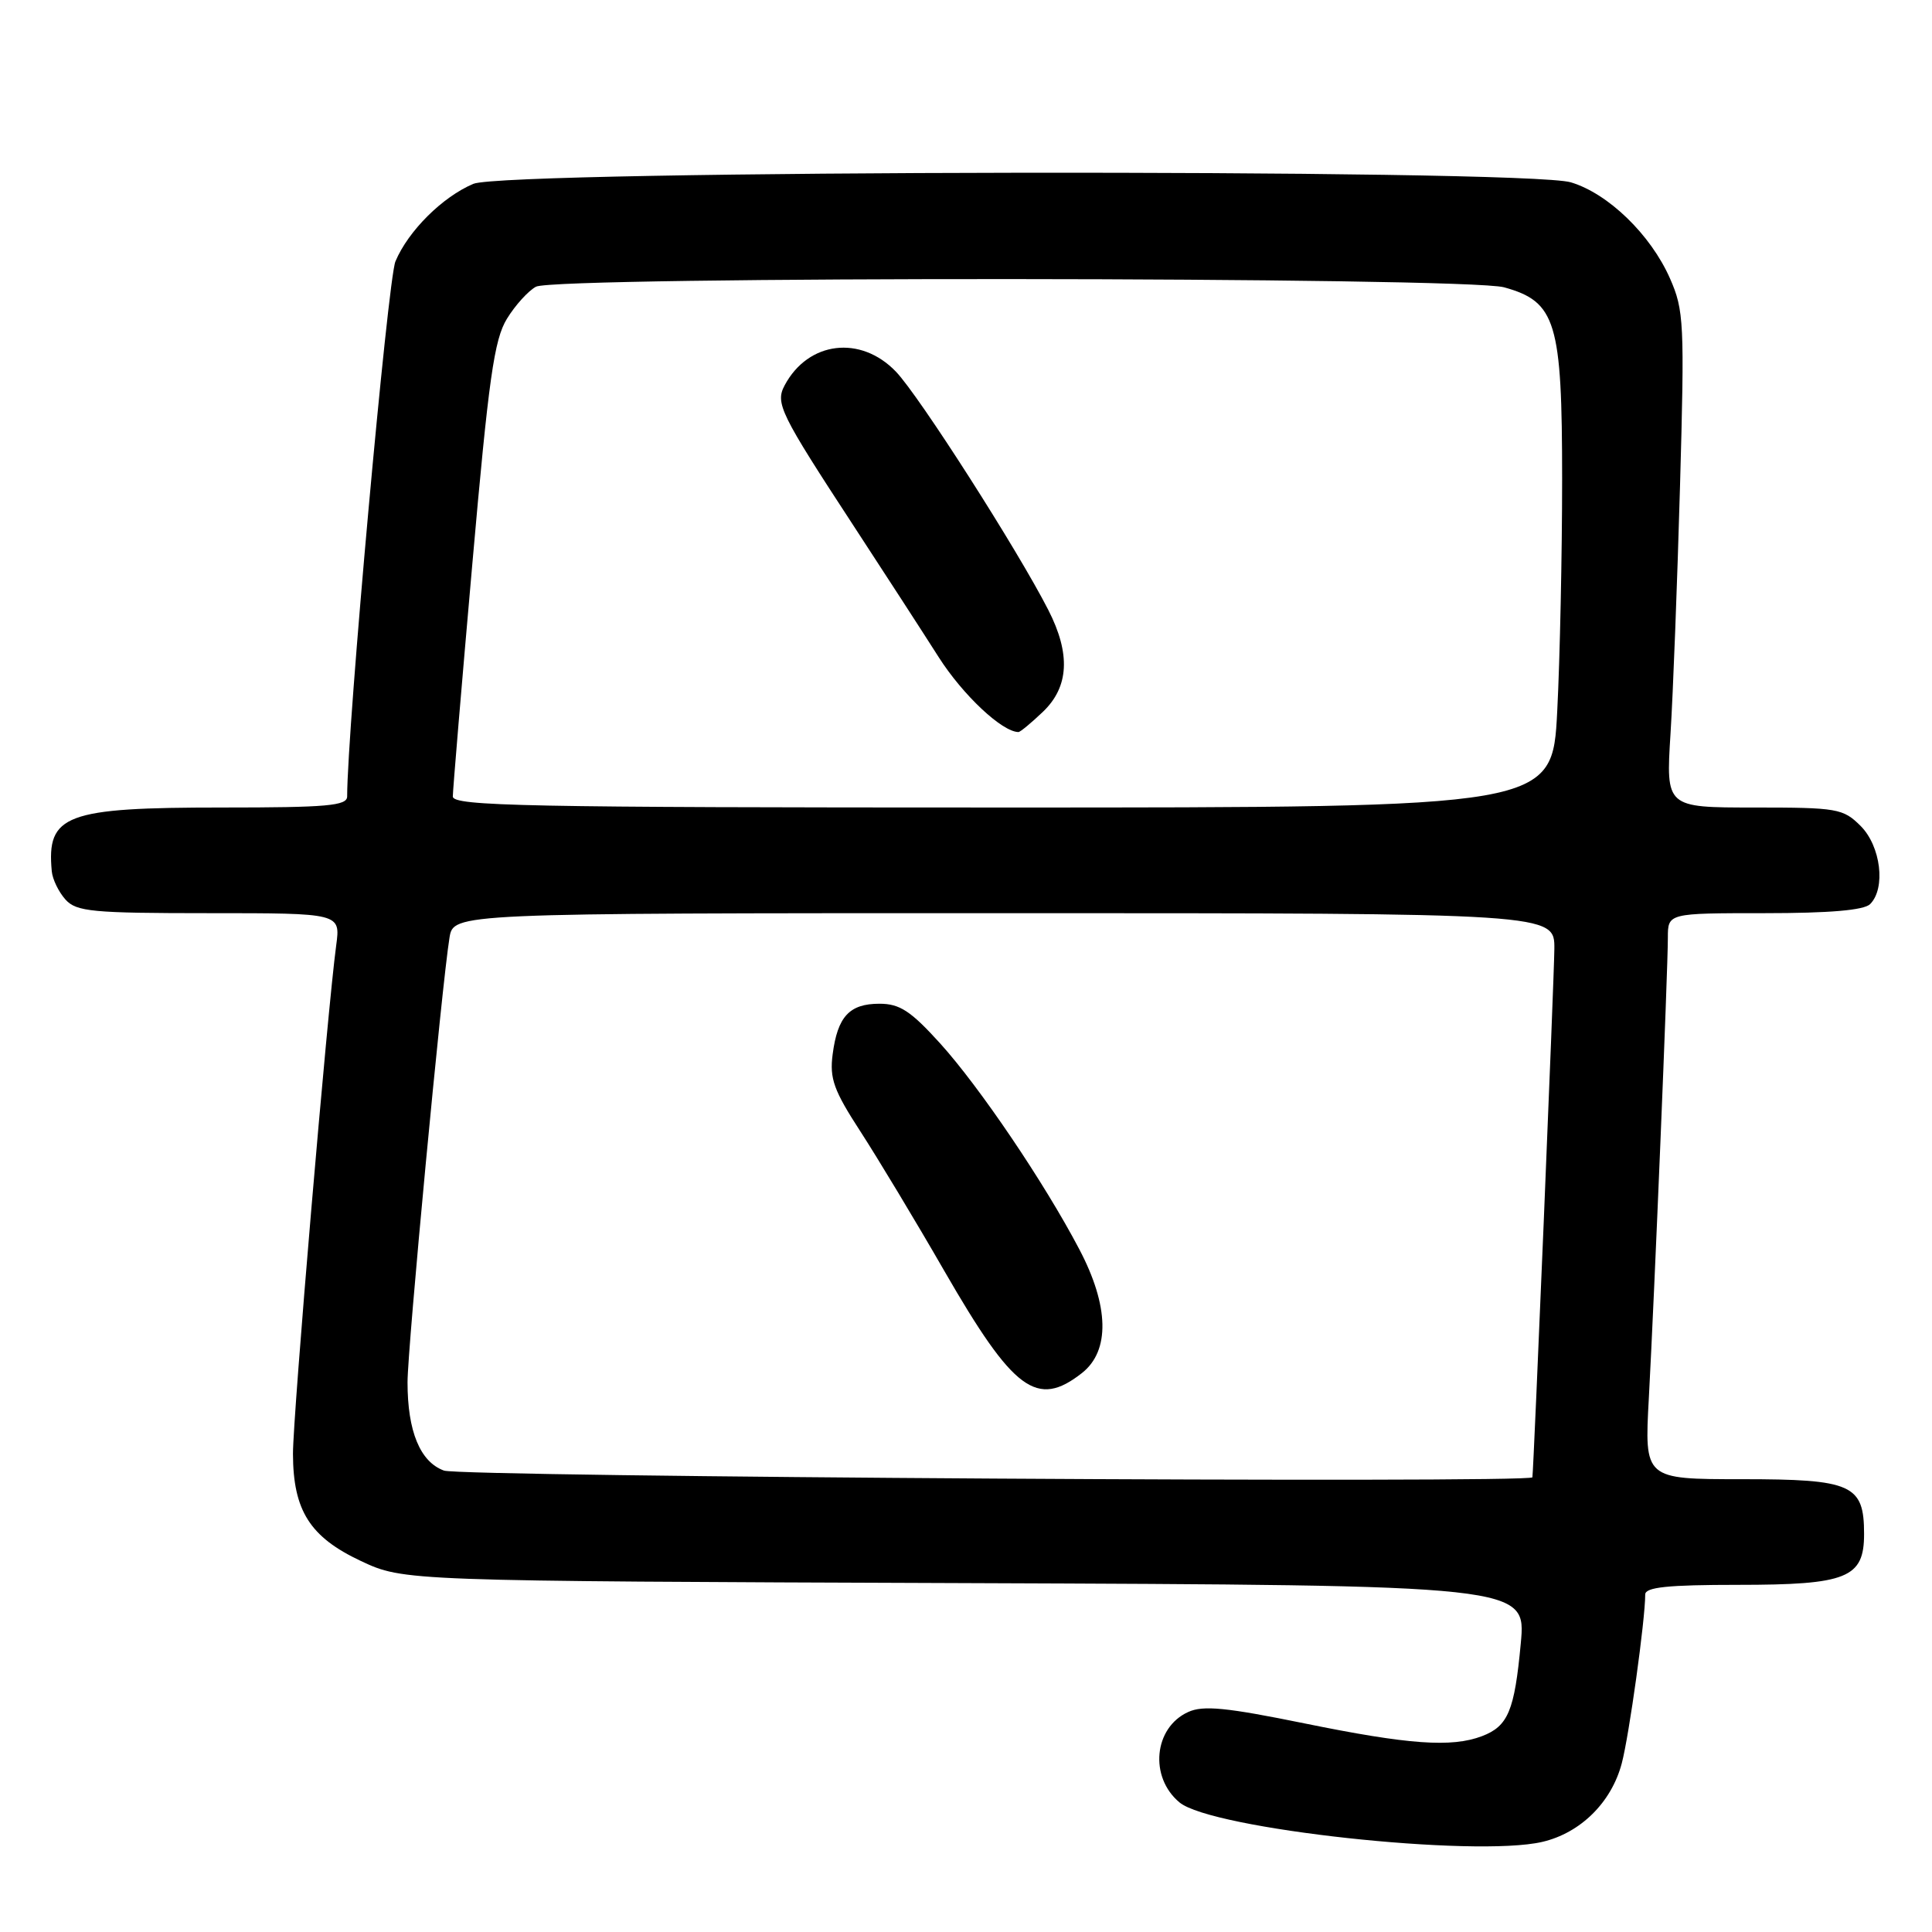 <?xml version="1.0" encoding="UTF-8" standalone="no"?>
<!DOCTYPE svg PUBLIC "-//W3C//DTD SVG 1.1//EN" "http://www.w3.org/Graphics/SVG/1.1/DTD/svg11.dtd" >
<svg xmlns="http://www.w3.org/2000/svg" xmlns:xlink="http://www.w3.org/1999/xlink" version="1.1" viewBox="0 0 256 256">
 <g >
 <path fill="currentColor"
d=" M 204.36 244.06 C 209.42 242.88 213.52 238.84 214.89 233.66 C 215.87 229.97 218.00 214.63 218.00 211.28 C 218.00 210.31 220.99 210.00 230.28 210.00 C 244.74 210.00 247.00 209.09 247.00 203.27 C 247.00 196.71 245.42 196.00 230.79 196.00 C 217.89 196.00 217.89 196.00 218.48 185.25 C 219.22 171.57 221.00 128.57 221.00 124.26 C 221.00 121.00 221.00 121.00 233.80 121.00 C 242.42 121.00 246.99 120.61 247.80 119.80 C 249.90 117.70 249.22 112.13 246.55 109.45 C 244.22 107.13 243.48 107.00 232.42 107.00 C 220.74 107.00 220.74 107.00 221.35 97.25 C 221.69 91.89 222.25 77.12 222.61 64.44 C 223.22 42.78 223.14 41.10 221.27 36.87 C 218.71 31.08 213.09 25.64 208.15 24.16 C 202.07 22.34 67.06 22.53 62.72 24.36 C 58.63 26.09 54.10 30.59 52.40 34.63 C 51.38 37.03 46.00 96.66 46.00 105.53 C 46.00 106.77 43.37 107.00 29.45 107.00 C 8.66 107.00 6.16 107.94 6.86 115.45 C 6.96 116.52 7.78 118.20 8.68 119.20 C 10.13 120.80 12.21 121.00 27.72 121.00 C 45.12 121.00 45.12 121.00 44.55 125.25 C 43.38 133.89 38.81 187.67 38.82 192.64 C 38.84 200.16 41.07 203.67 47.82 206.84 C 53.50 209.50 53.50 209.50 127.87 209.77 C 202.23 210.05 202.23 210.05 201.51 217.77 C 200.68 226.70 199.83 228.73 196.37 230.05 C 192.34 231.58 186.65 231.17 172.86 228.36 C 162.51 226.25 159.42 225.94 157.44 226.85 C 152.88 228.92 152.26 235.48 156.29 238.83 C 160.55 242.36 195.35 246.15 204.36 244.06 Z  M 58.83 194.86 C 55.67 193.71 54.00 189.66 54.00 183.16 C 54.00 178.65 58.55 130.45 59.56 124.25 C 60.09 121.00 60.09 121.00 133.05 121.00 C 206.00 121.00 206.00 121.00 205.96 125.75 C 205.93 129.62 203.21 194.90 203.05 195.75 C 202.89 196.56 61.09 195.69 58.83 194.86 Z  M 143.37 181.93 C 147.10 178.99 146.97 173.05 143.01 165.53 C 138.38 156.71 129.80 144.03 124.57 138.25 C 120.67 133.95 119.22 133.00 116.53 133.00 C 112.55 133.00 110.98 134.70 110.33 139.71 C 109.91 142.91 110.48 144.49 114.00 149.91 C 116.28 153.43 121.30 161.75 125.13 168.41 C 134.31 184.33 137.40 186.62 143.37 181.93 Z  M 60.00 105.54 C 60.00 104.74 61.16 90.90 62.58 74.79 C 64.75 50.12 65.48 44.99 67.17 42.24 C 68.27 40.44 70.01 38.53 71.02 37.99 C 73.63 36.59 194.26 36.67 199.30 38.07 C 206.19 39.98 206.99 42.65 206.99 63.50 C 206.99 73.40 206.70 87.24 206.34 94.25 C 205.69 107.00 205.69 107.00 132.85 107.00 C 69.70 107.00 60.00 106.81 60.00 105.54 Z  M 138.20 94.31 C 141.65 91.01 141.88 86.64 138.91 80.83 C 134.87 72.91 121.80 52.46 118.72 49.25 C 114.04 44.37 107.10 45.21 103.98 51.04 C 102.70 53.43 103.33 54.72 113.15 69.74 C 117.19 75.92 122.25 83.73 124.39 87.09 C 127.58 92.09 132.78 96.98 134.95 97.00 C 135.19 97.00 136.65 95.79 138.20 94.31 Z "/>
</g>
</svg>
